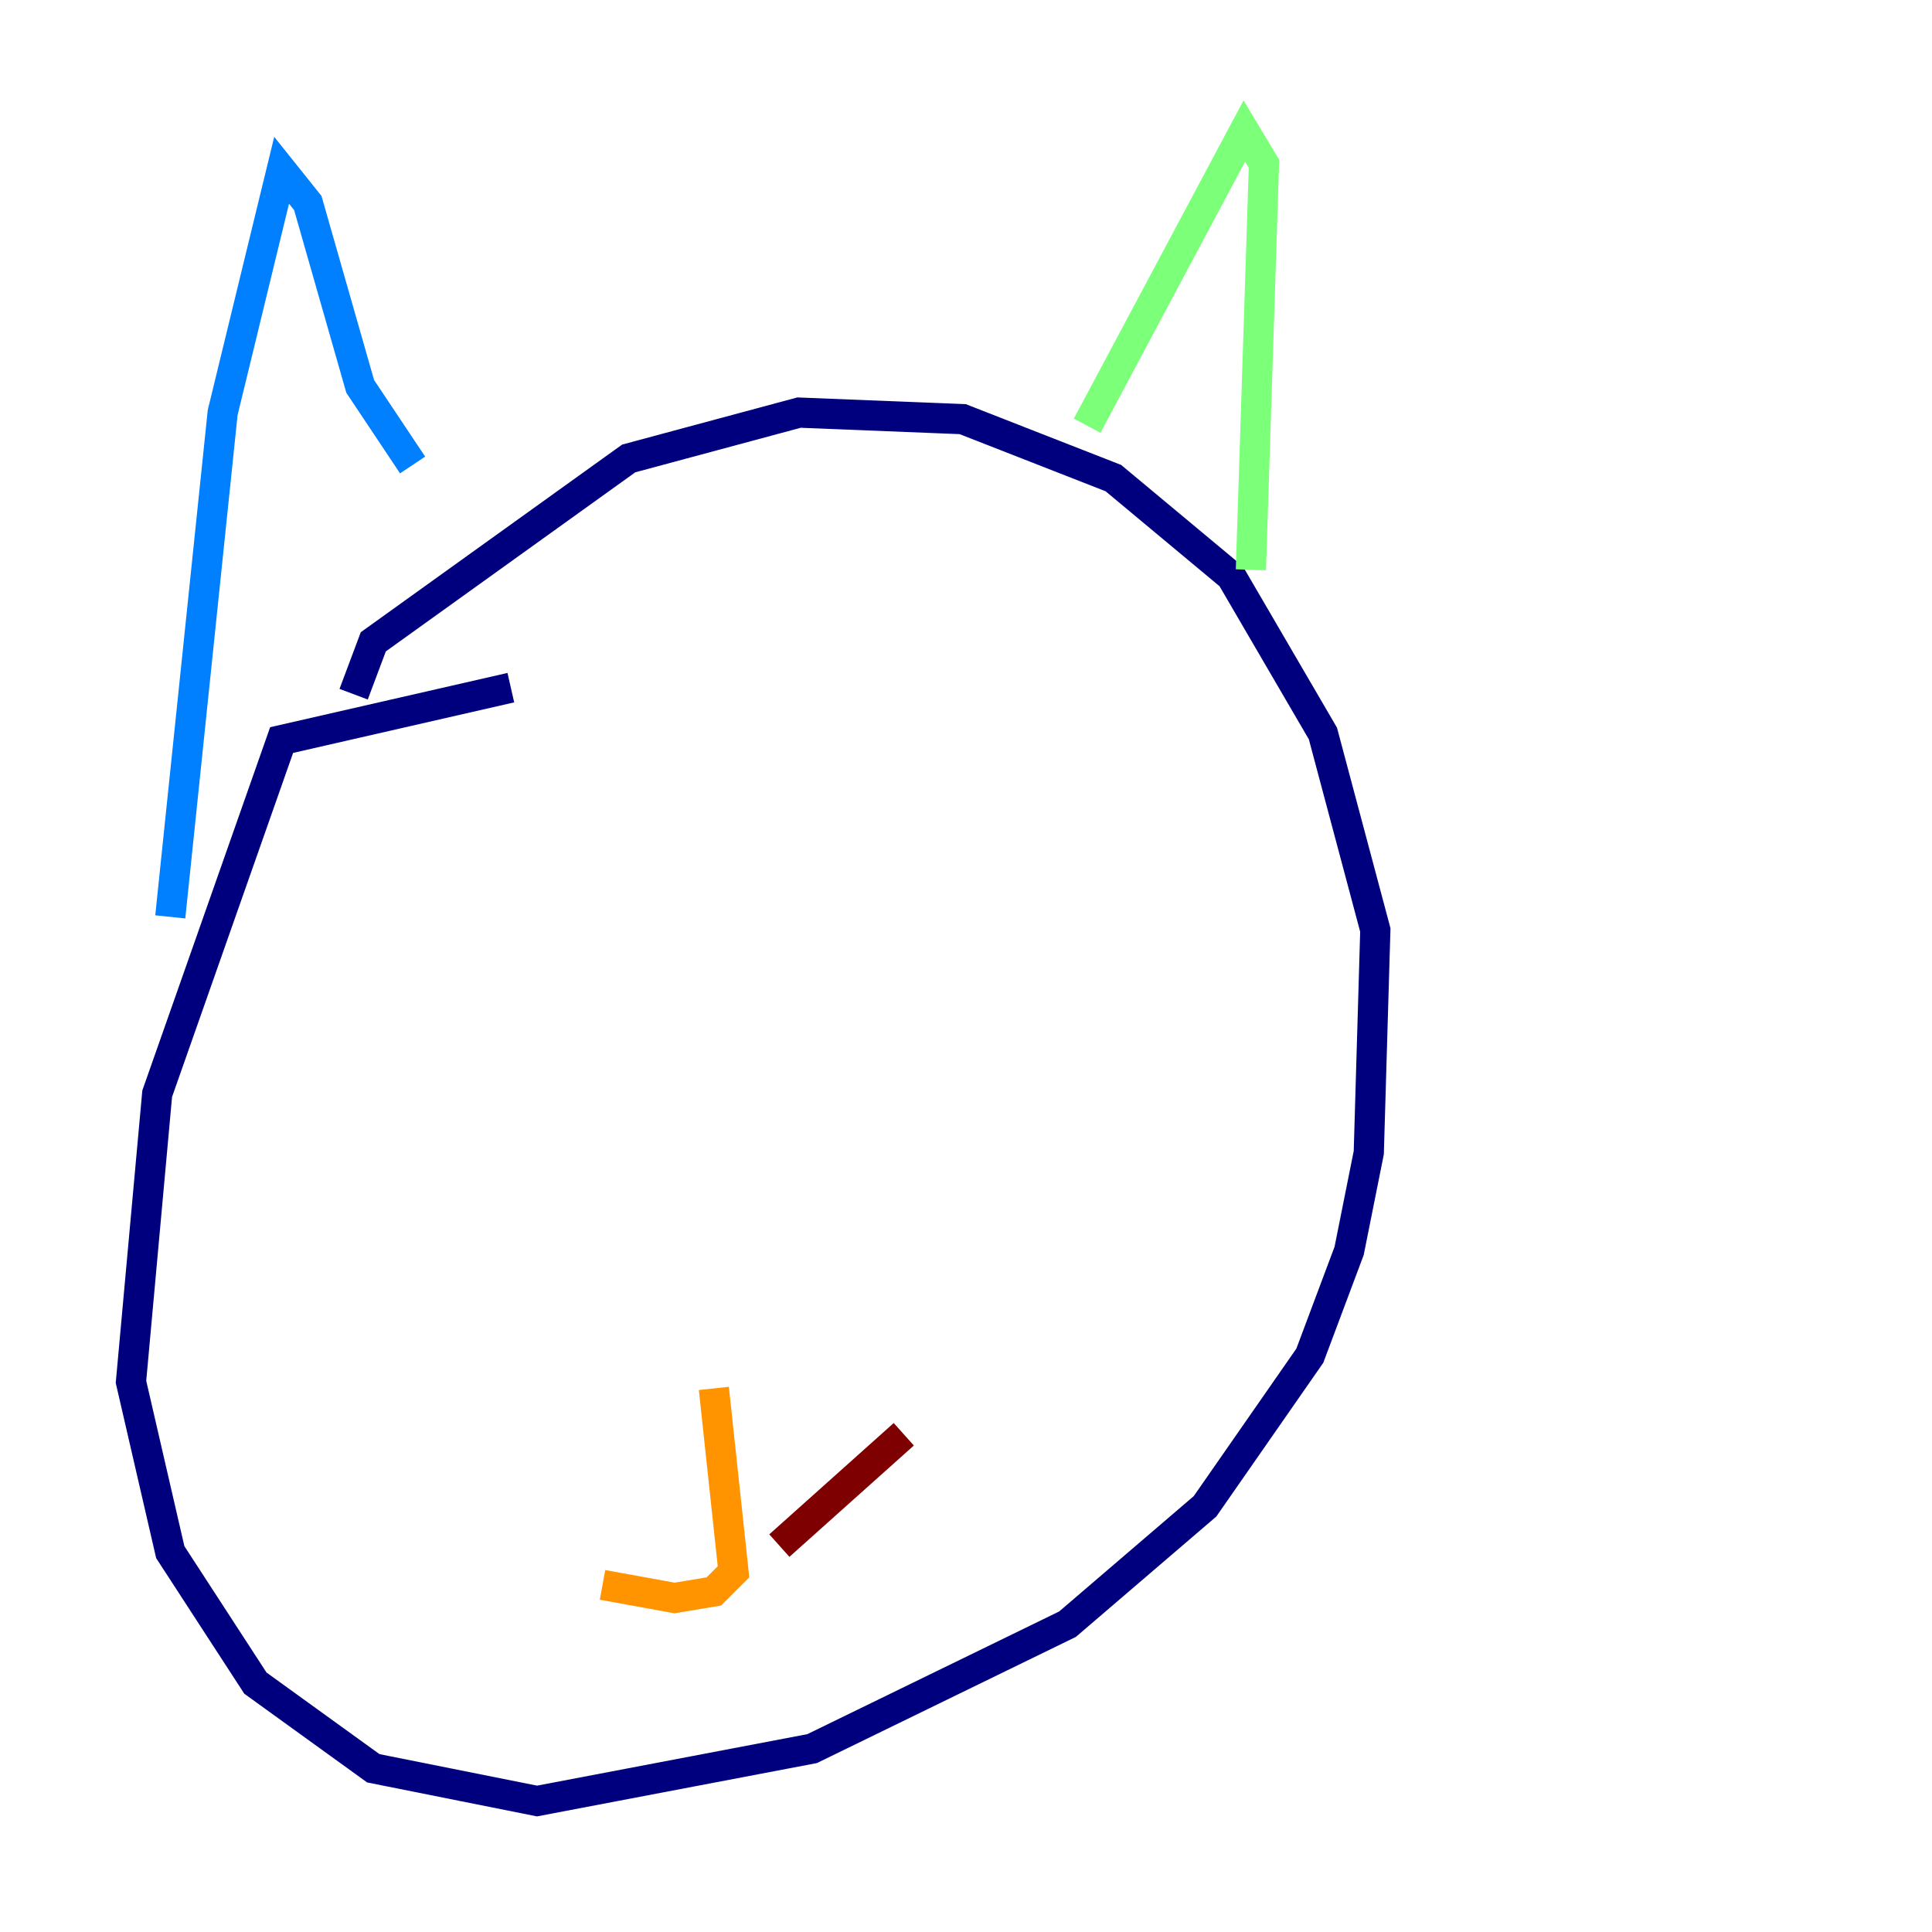 <?xml version="1.0" encoding="utf-8" ?>
<svg baseProfile="tiny" height="128" version="1.2" viewBox="0,0,128,128" width="128" xmlns="http://www.w3.org/2000/svg" xmlns:ev="http://www.w3.org/2001/xml-events" xmlns:xlink="http://www.w3.org/1999/xlink"><defs /><polyline fill="none" points="33.844,45.559 18.658,49.031 10.414,72.461 8.678,91.552 11.281,102.834 16.922,111.512 24.732,117.153 35.58,119.322 53.803,115.851 70.725,107.607 79.837,99.797 86.78,89.817 89.383,82.875 90.685,76.366 91.119,61.614 87.647,48.597 81.573,38.183 73.763,31.675 63.783,27.77 52.936,27.336 41.654,30.373 24.732,42.522 23.43,45.993" stroke="#00007f" stroke-width="2" /><polyline fill="none" points="11.281,60.746 14.752,27.336 18.658,11.281 20.393,13.451 23.864,25.6 27.336,30.807" stroke="#0080ff" stroke-width="2" /><polyline fill="none" points="72.027,28.203 82.441,8.678 83.742,10.848 82.875,37.749" stroke="#7cff79" stroke-width="2" /><polyline fill="none" points="47.295,91.986 48.597,104.136 47.295,105.437 44.691,105.871 39.919,105.003" stroke="#ff9400" stroke-width="2" /><polyline fill="none" points="51.634,102.4 59.878,95.024" stroke="#7f0000" stroke-width="2" /></svg>